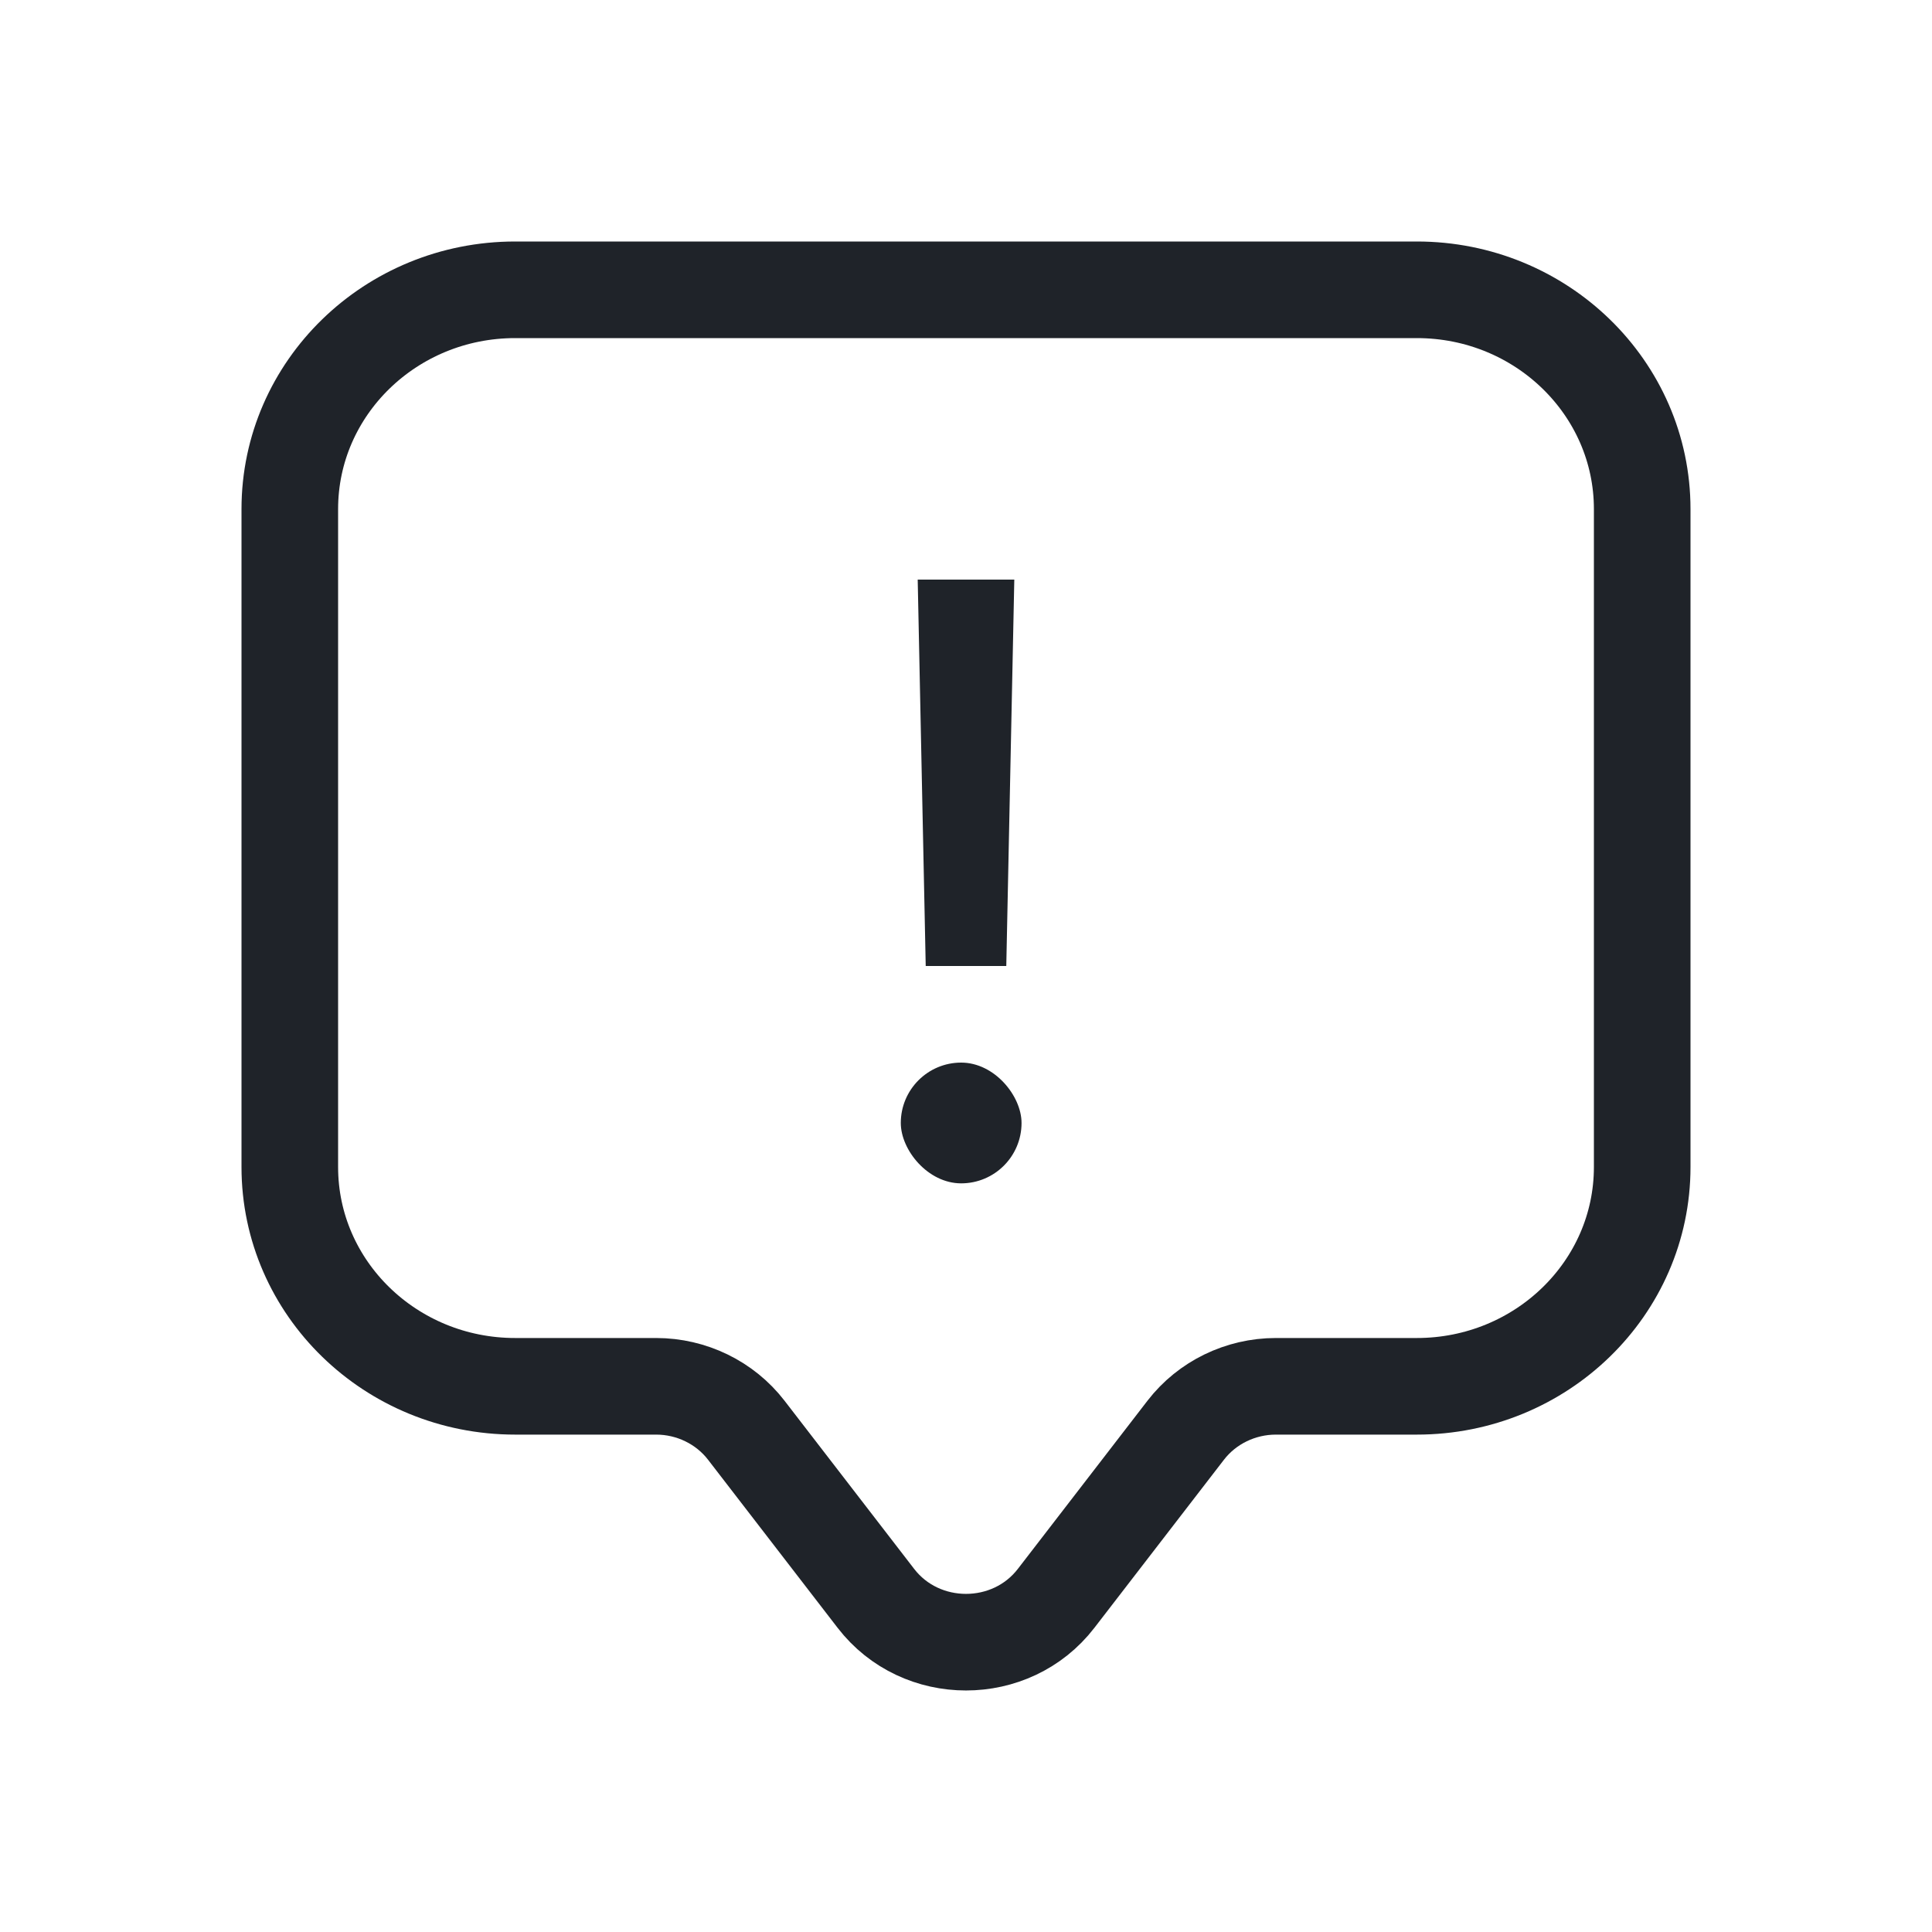 <svg width="20" height="20" viewBox="0 0 20 20" fill="none" xmlns="http://www.w3.org/2000/svg">
<path d="M5.333 3C4.045 3 3 4.016 3 5.27V12.081C3 13.335 4.045 14.351 5.333 14.351H6.792C7.159 14.351 7.505 14.52 7.725 14.805L9.067 16.546C9.533 17.151 10.467 17.151 10.933 16.546L12.275 14.805C12.495 14.52 12.841 14.351 13.208 14.351H14.667C15.955 14.351 17 13.335 17 12.081V5.27C17 4.016 15.955 3 14.667 3H5.333Z" stroke="#1F2329"/>
<rect x="9.325" y="11" width="1.25" height="1.25" rx="0.625" fill="#1F2329"/>
<path d="M9.5 6L9.583 10H10.417L10.5 6H9.5Z" fill="#1F2329"/>
</svg>
